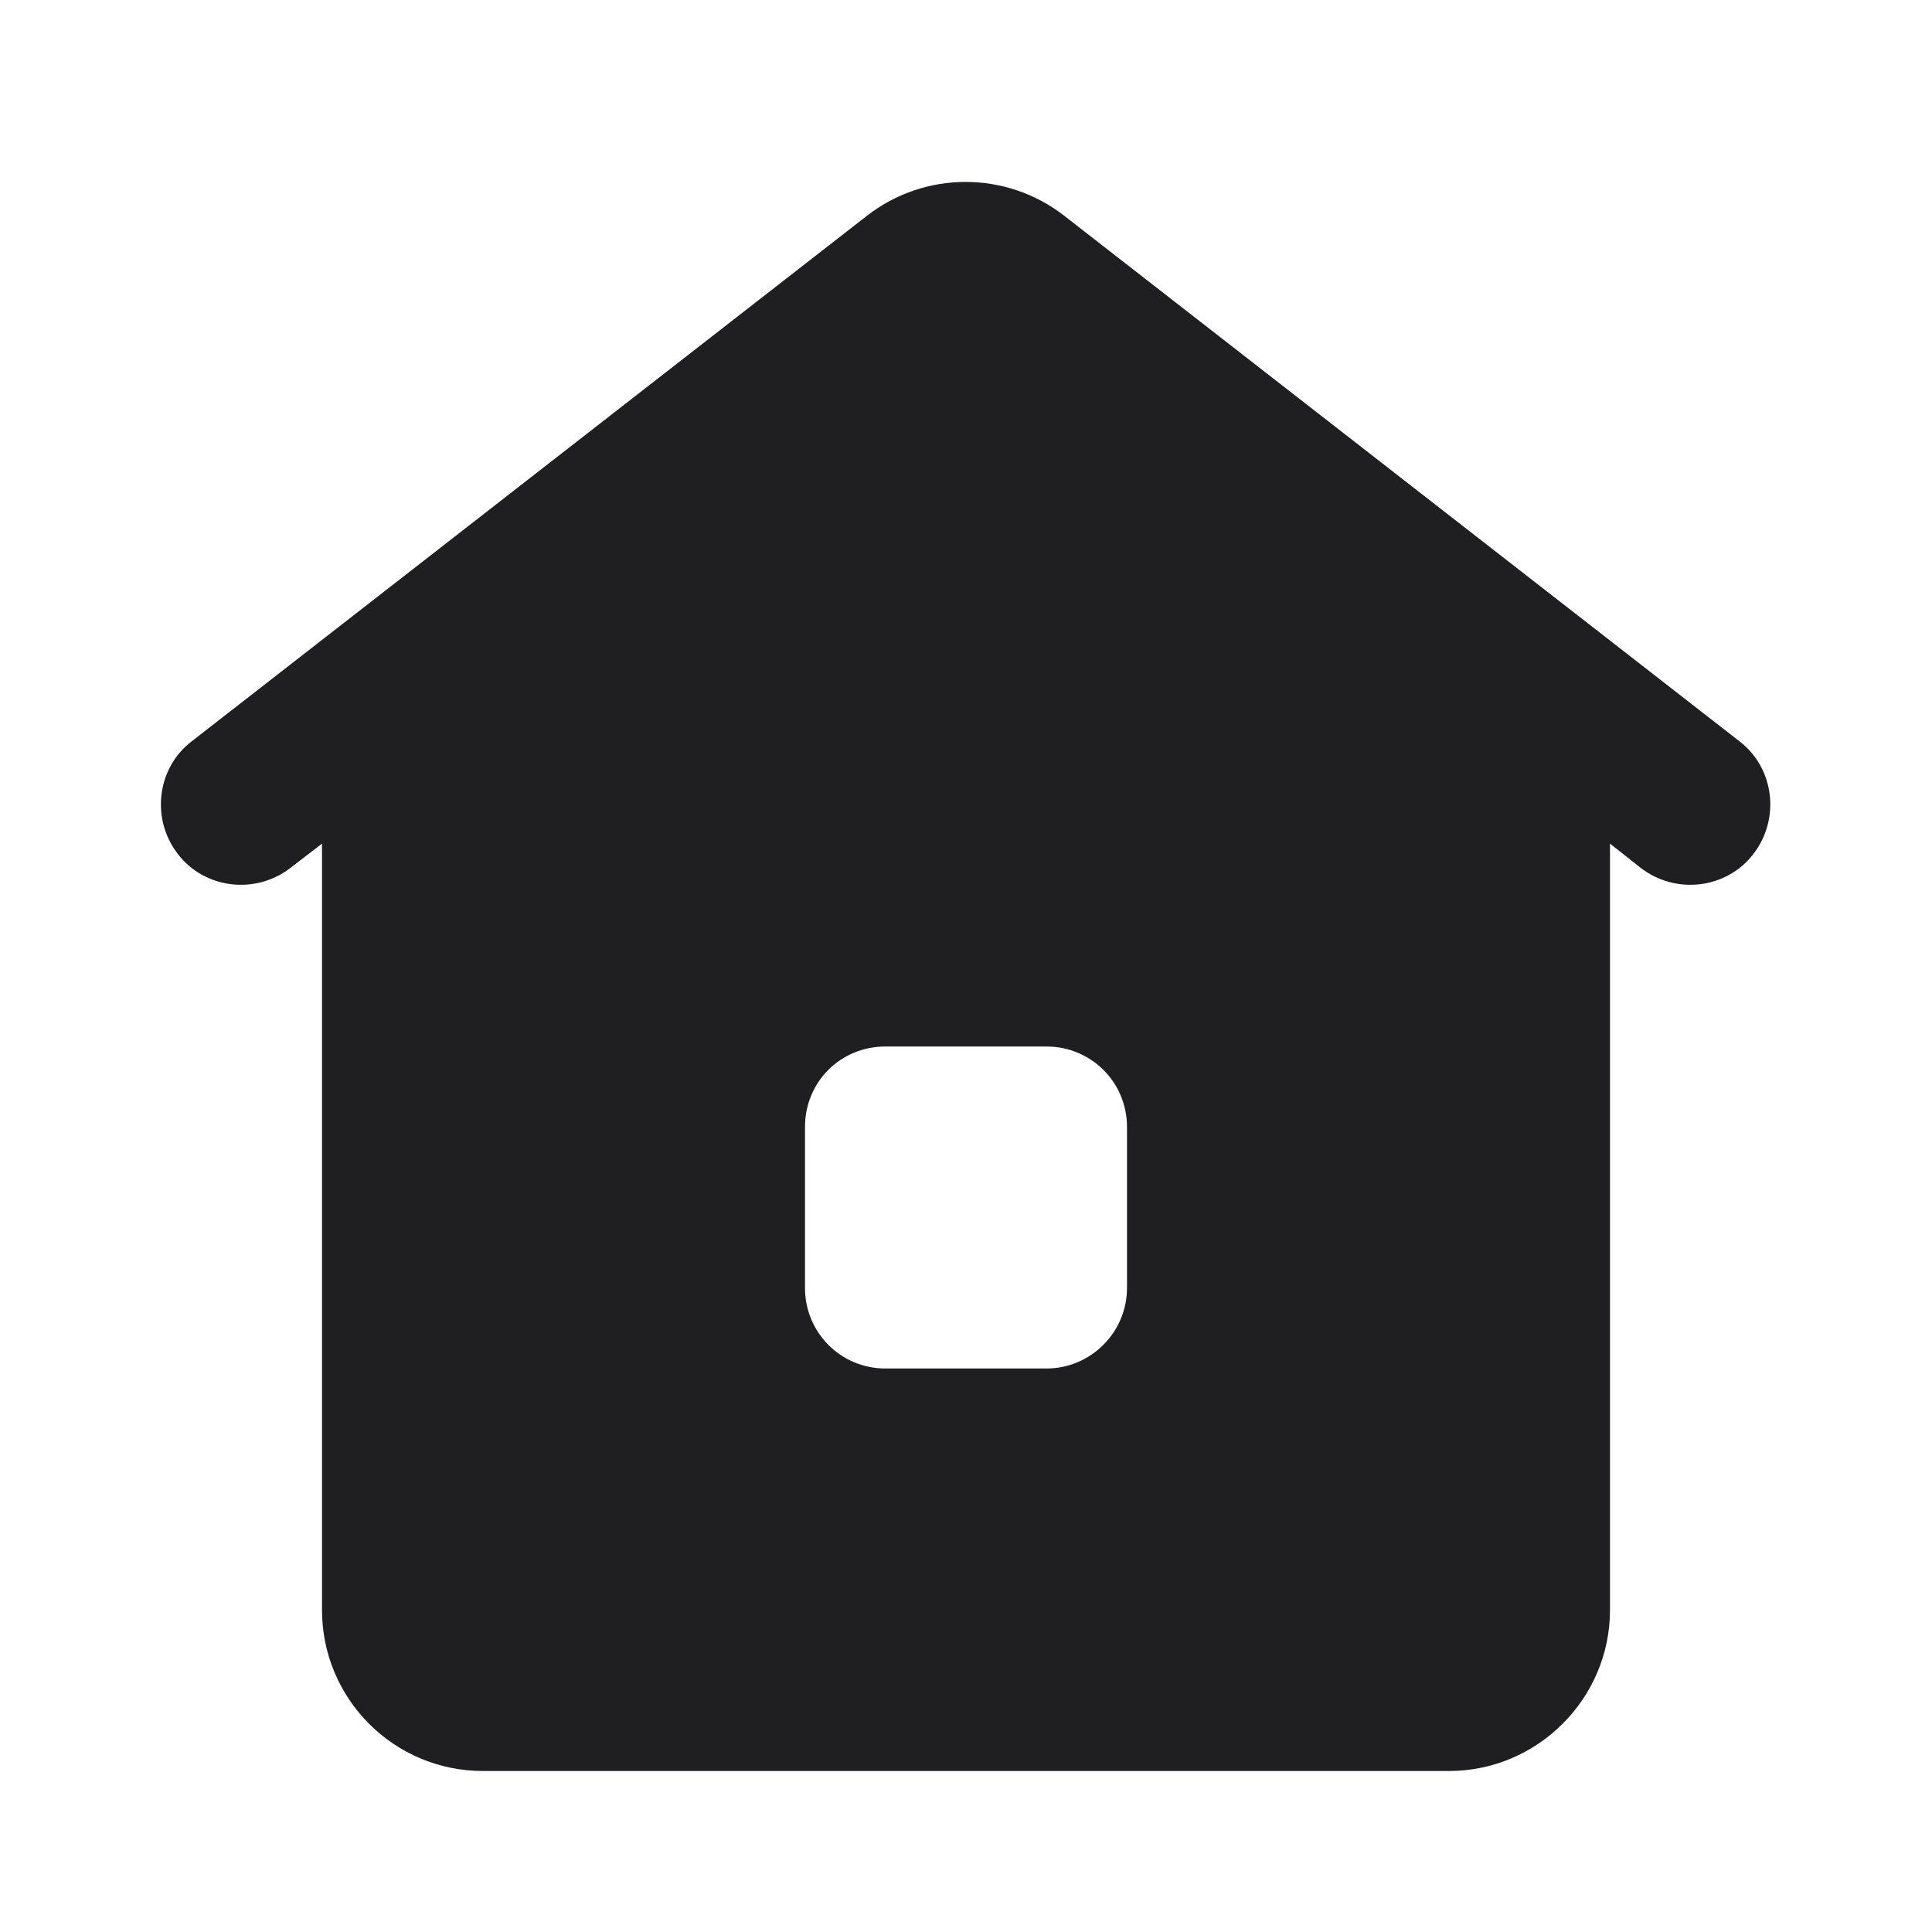 <svg width="24" height="24" viewBox="0 0 24 24" fill="none" xmlns="http://www.w3.org/2000/svg" xmlns:xlink="http://www.w3.org/1999/xlink">
	<desc>
			Created with Pixso.
	</desc>
	<defs/>
	<path id="path" d="M10.77 2.68C11.49 2.12 12.5 2.12 13.22 2.68L21.61 9.21C22.04 9.54 22.12 10.17 21.78 10.61C21.45 11.04 20.82 11.12 20.38 10.78L20 10.48L20 20C20 21.1 19.1 22 18 22L6 22C4.89 22 4 21.1 4 20L4 10.48L3.61 10.78C3.17 11.12 2.54 11.04 2.21 10.61C1.87 10.17 1.95 9.54 2.38 9.21L10.77 2.68ZM13 13L11 13C10.44 13 10 13.44 10 14L10 16C10 16.55 10.44 17 11 17L13 17C13.55 17 14 16.55 14 16L14 14C14 13.44 13.55 13 13 13Z" fill="#1F1F22" fill-opacity="1" fill-rule="evenodd"/>
</svg>
